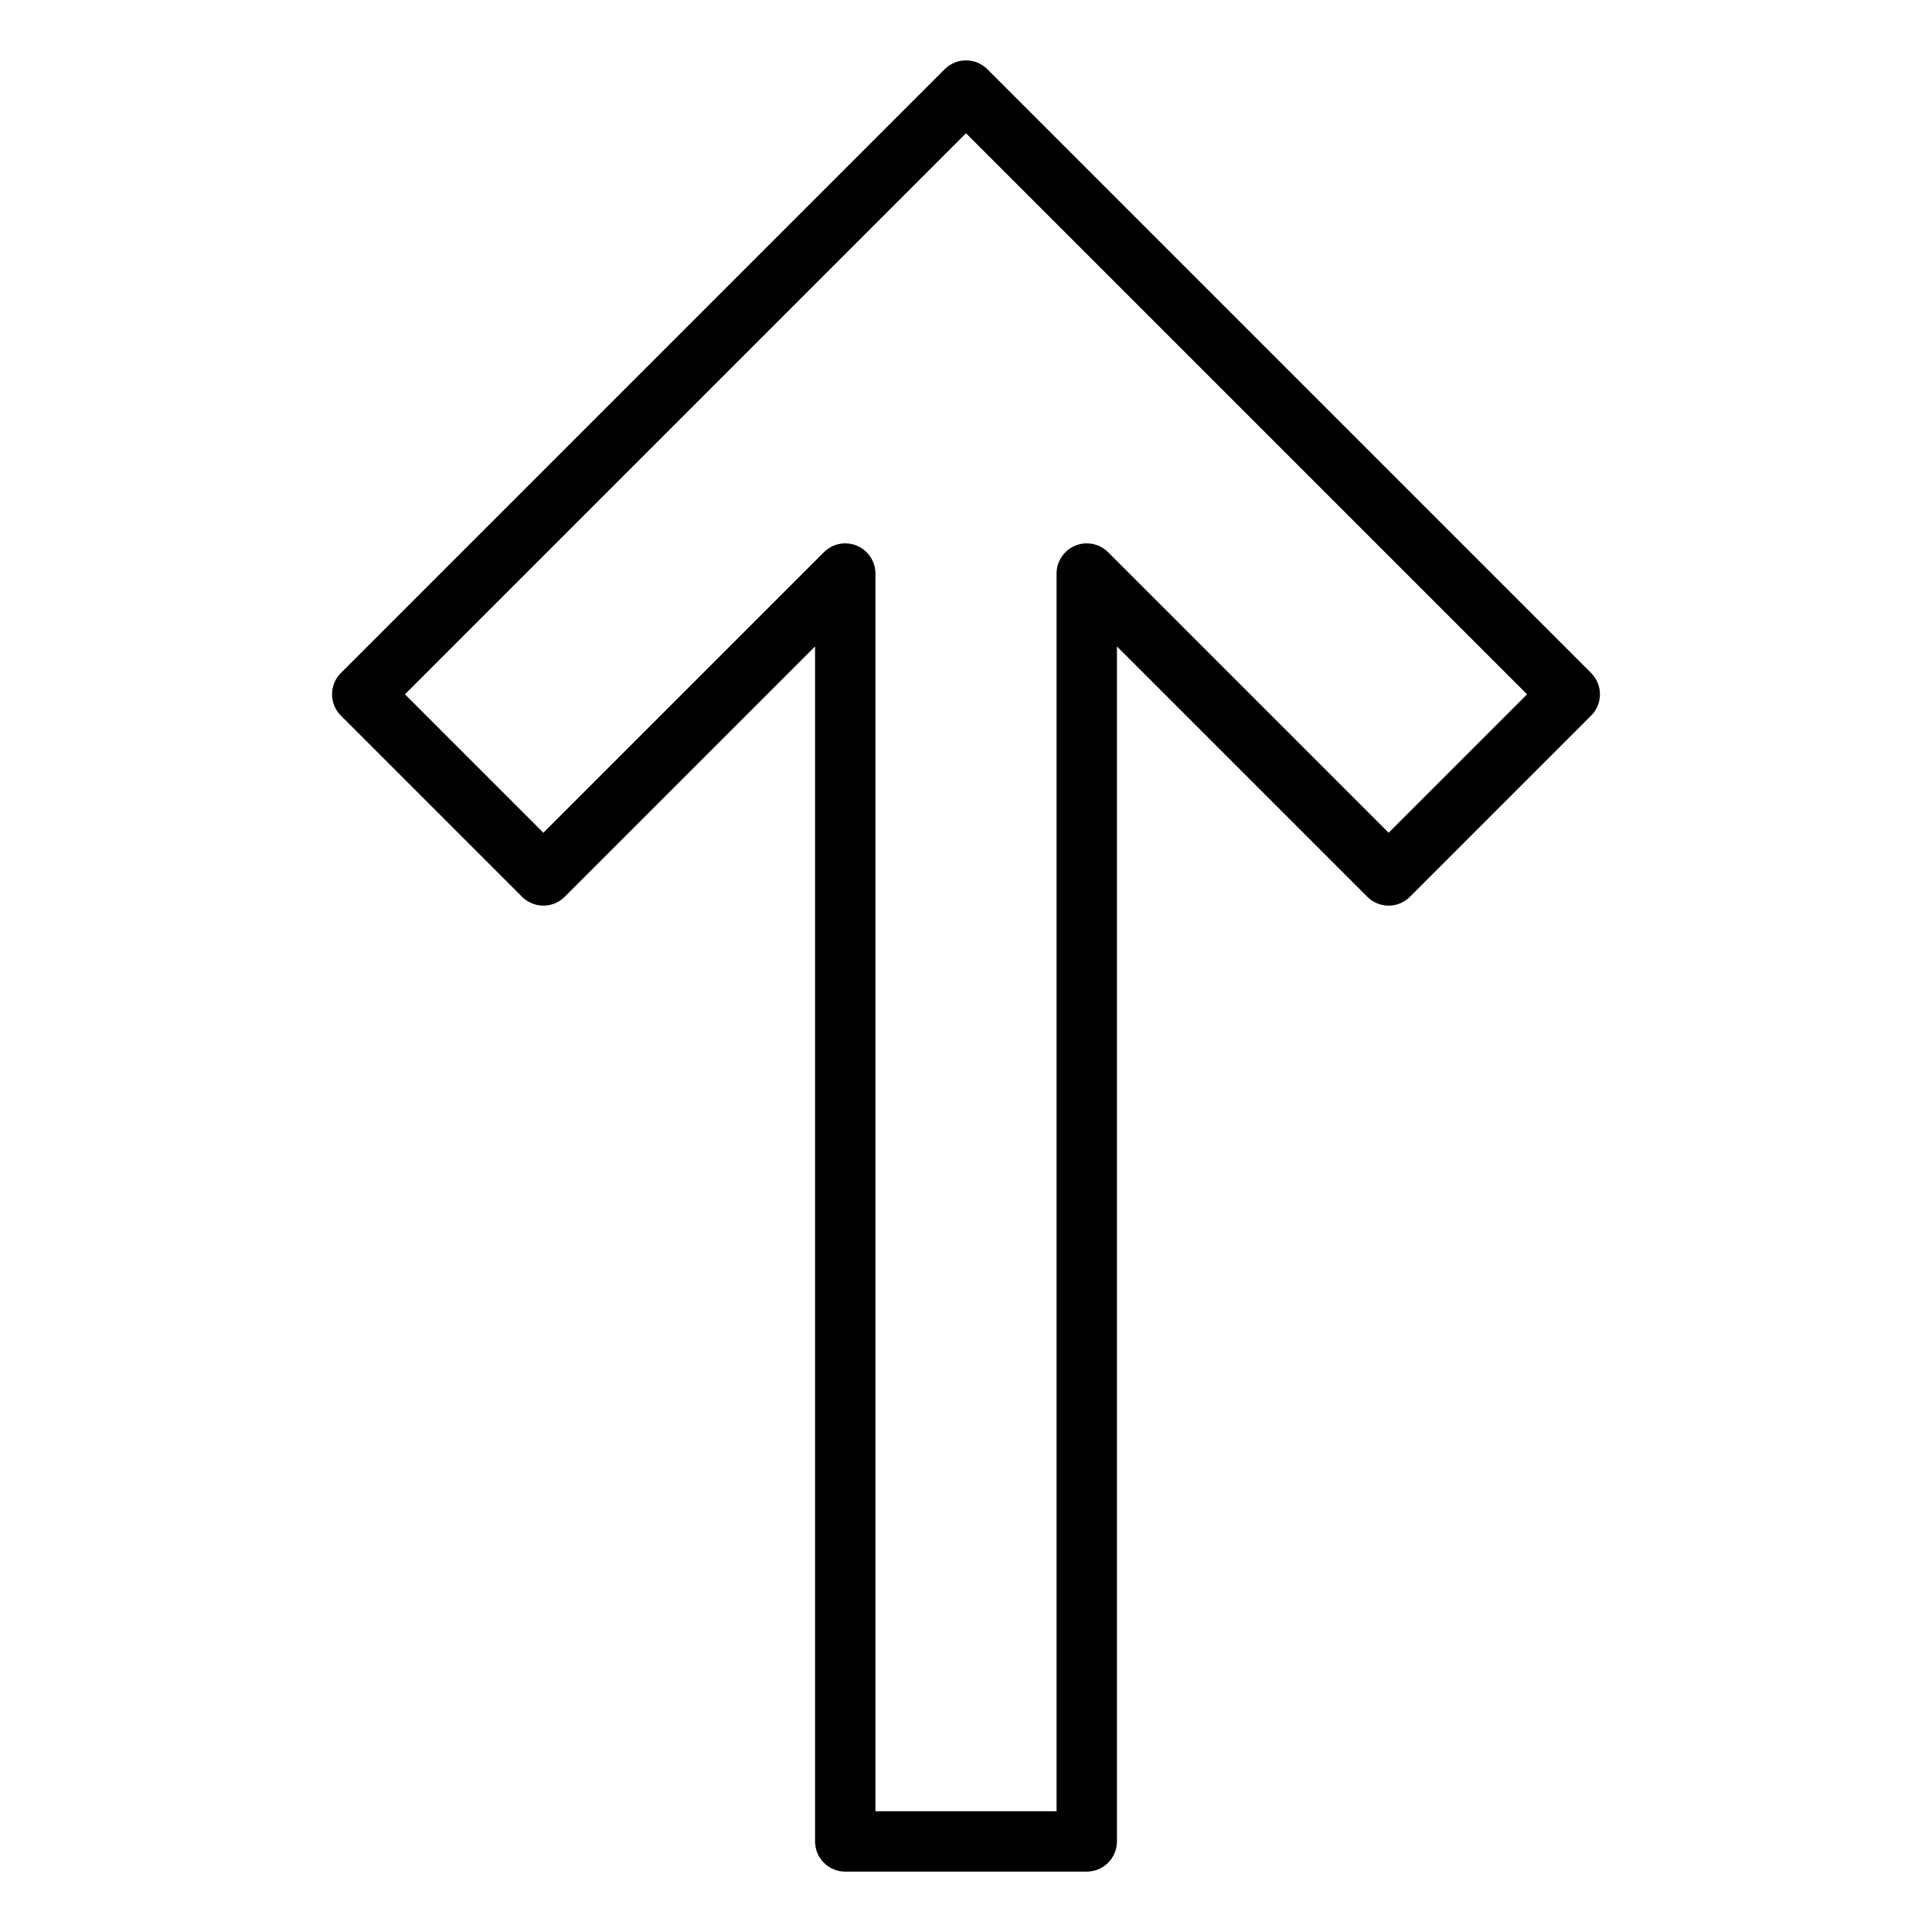<?xml version="1.0" encoding="utf-8"?>
<!-- Generator: Adobe Illustrator 19.2.1, SVG Export Plug-In . SVG Version: 6.00 Build 0)  -->
<!DOCTYPE svg PUBLIC "-//W3C//DTD SVG 1.1//EN" "http://www.w3.org/Graphics/SVG/1.1/DTD/svg11.dtd">
<svg version="1.1" id="Layer_1" xmlns="http://www.w3.org/2000/svg" xmlns:xlink="http://www.w3.org/1999/xlink" x="0px" y="0px"
	 width="64px" height="64px" viewBox="0 0 64 64" enable-background="new 0 0 64 64" xml:space="preserve">
<path d="M32.707,2.293c-0.391-0.391-1.023-0.391-1.414,0l-20,20c-0.391,0.391-0.391,1.023,0,1.414l6,6
	c0.391,0.391,1.023,0.391,1.414,0L27,21.414V61c0,0.552,0.448,1,1,1h8c0.552,0,1-0.448,1-1V21.414l8.293,8.293
	c0.391,0.391,1.023,0.391,1.414,0l6-6c0.391-0.391,0.391-1.023,0-1.414L32.707,2.293z M46,27.586l-9.293-9.293
	c-0.287-0.287-0.717-0.372-1.09-0.217C35.244,18.231,35,18.596,35,19v41h-6V19c0-0.404-0.244-0.769-0.617-0.924
	c-0.375-0.155-0.804-0.07-1.09,0.217L18,27.586L13.414,23L32,4.414L50.586,23L46,27.586z"/>
</svg>
